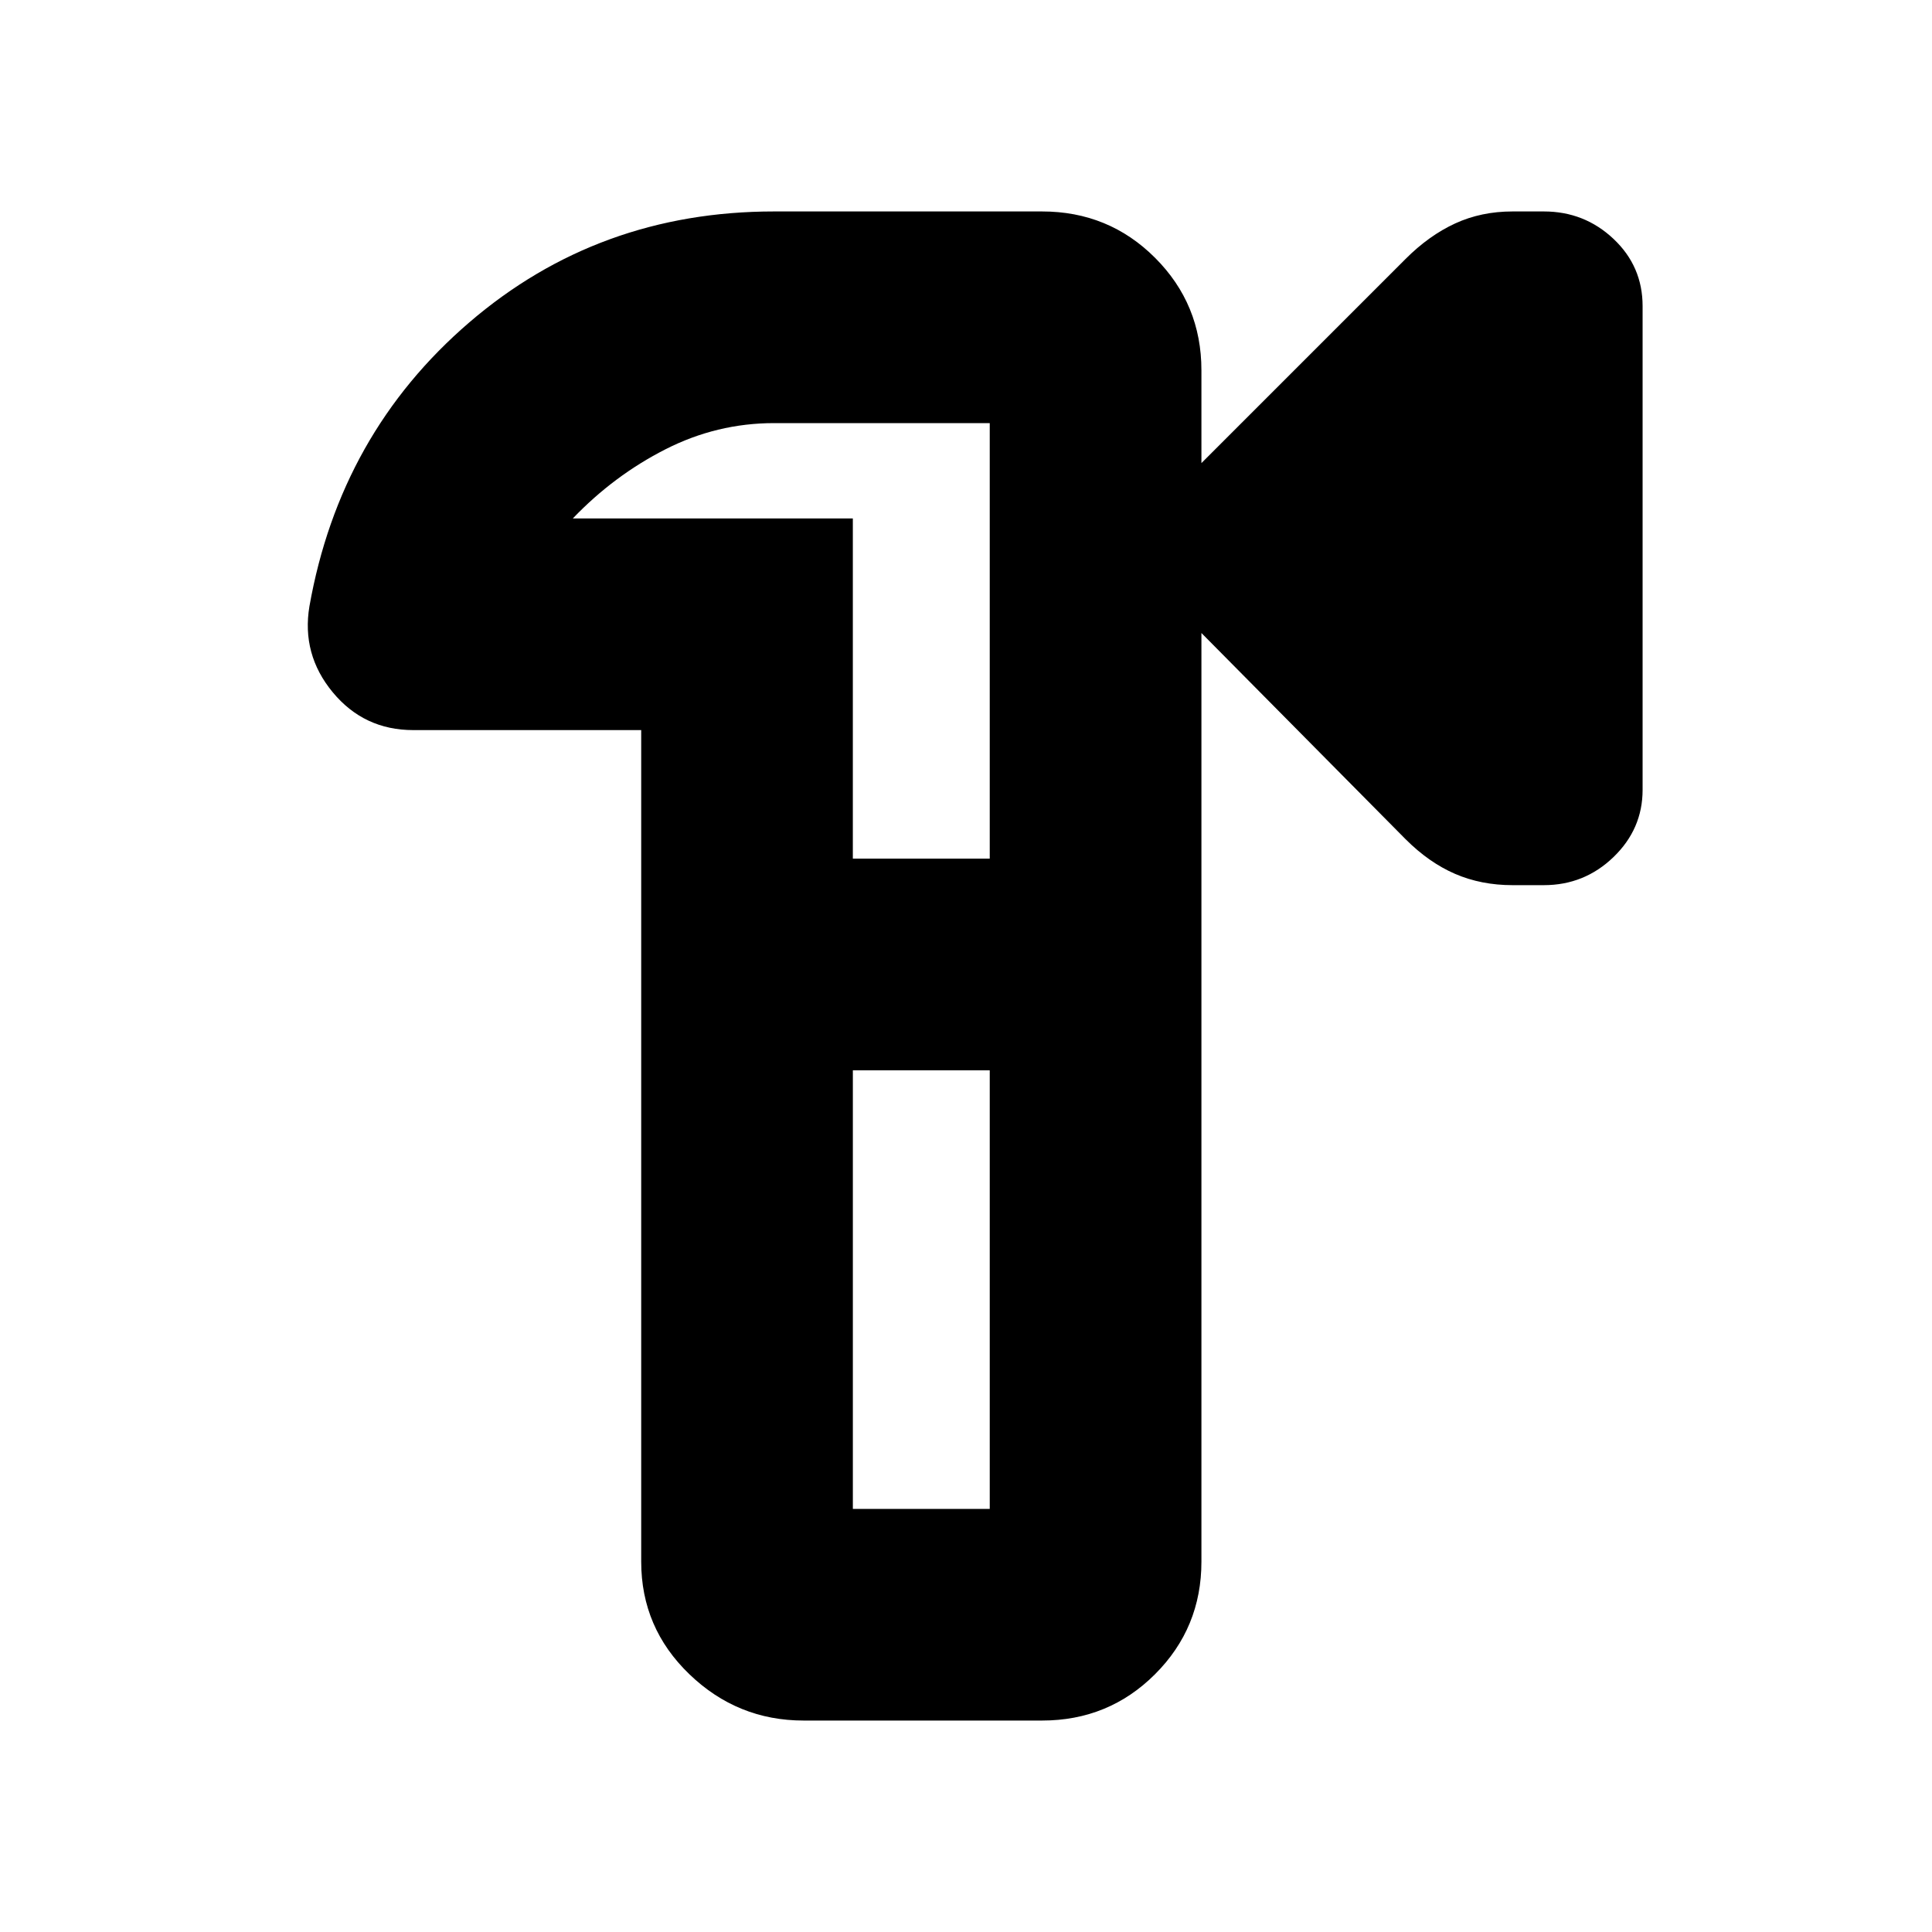 <svg xmlns="http://www.w3.org/2000/svg" height="20" viewBox="0 -960 960 960" width="20"><path d="M399.33-105.07q-32.88 0-56.8-23.03-23.92-23.04-23.92-55.92v-413.2H205.35q-24.47 0-40.03-18.81-15.56-18.82-11.56-42.73 15.2-85.83 79.38-141 64.19-55.17 151.49-55.17h133.15q33.12 0 56.16 23.03 23.04 23.04 23.04 55.92v46.09l101.46-101.46q11.63-11.63 24.6-17.61 12.98-5.97 28.52-5.97h15.57q20.13 0 34.6 13.62 14.47 13.62 14.47 33.42v240.35q0 19.47-14.47 33.42-14.47 13.95-34.6 13.95h-15.57q-15.54 0-28.52-5.6-12.97-5.6-24.6-17.22L596.98-645.46v461.44q0 32.88-23.04 55.92-23.04 23.03-56.16 23.03H399.33Zm24.45-105.17h68.02v-217.93h-68.02v217.93Zm-.01-323.11h68.03v-216.41H384.63q-28.43 0-54.02 13.04-25.59 13.03-45.98 34.33h139.14v169.04Zm32.9 53.35Z"/></svg>